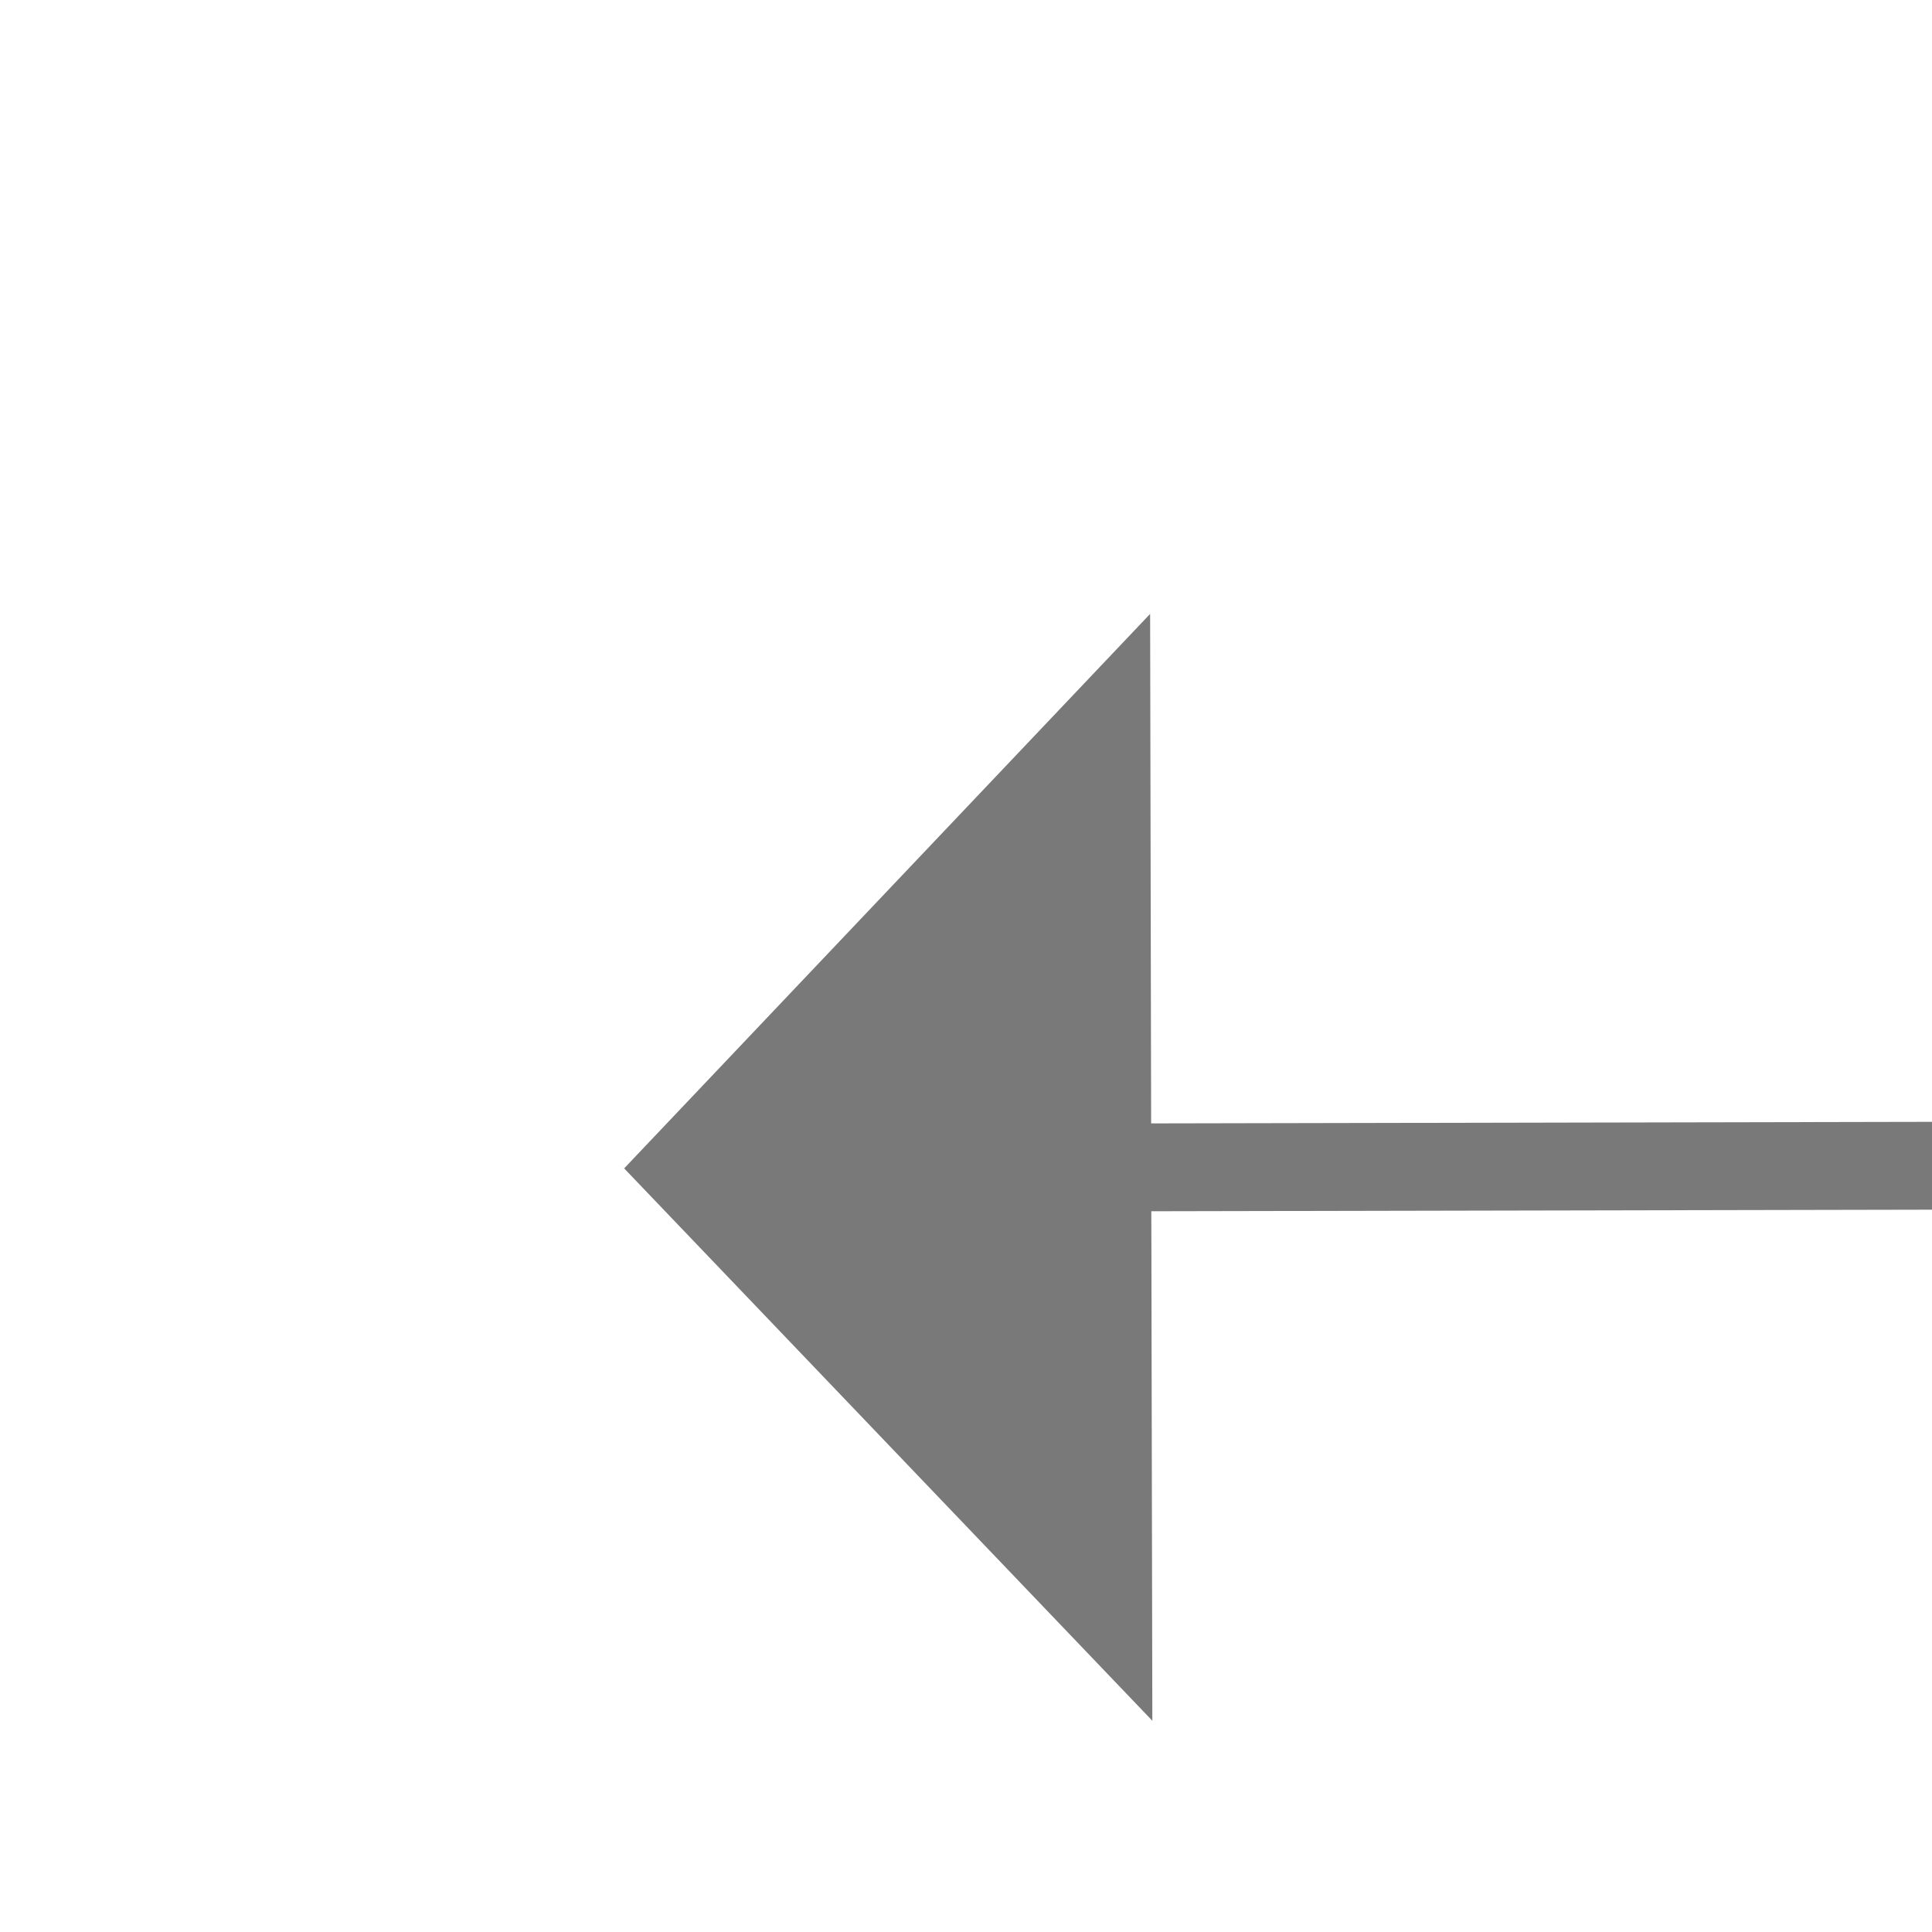 ﻿<?xml version="1.0" encoding="utf-8"?>
<svg version="1.1" xmlns:xlink="http://www.w3.org/1999/xlink" width="22px" height="22px" preserveAspectRatio="xMinYMid meet" viewBox="940 1773  22 20" xmlns="http://www.w3.org/2000/svg">
  <g transform="matrix(-0.017 1 -1 -0.017 2750.326 863.262 )">
    <path d="M 945.2 1781  L 951.5 1787  L 957.8 1781  L 945.2 1781  Z " fill-rule="nonzero" fill="#797979" stroke="none" transform="matrix(1 -0.019 0.019 1 -33.031 18.106 )" />
    <path d="M 951.5 1763  L 951.5 1782  " stroke-width="1" stroke="#797979" fill="none" transform="matrix(1 -0.019 0.019 1 -33.031 18.106 )" />
  </g>
</svg>